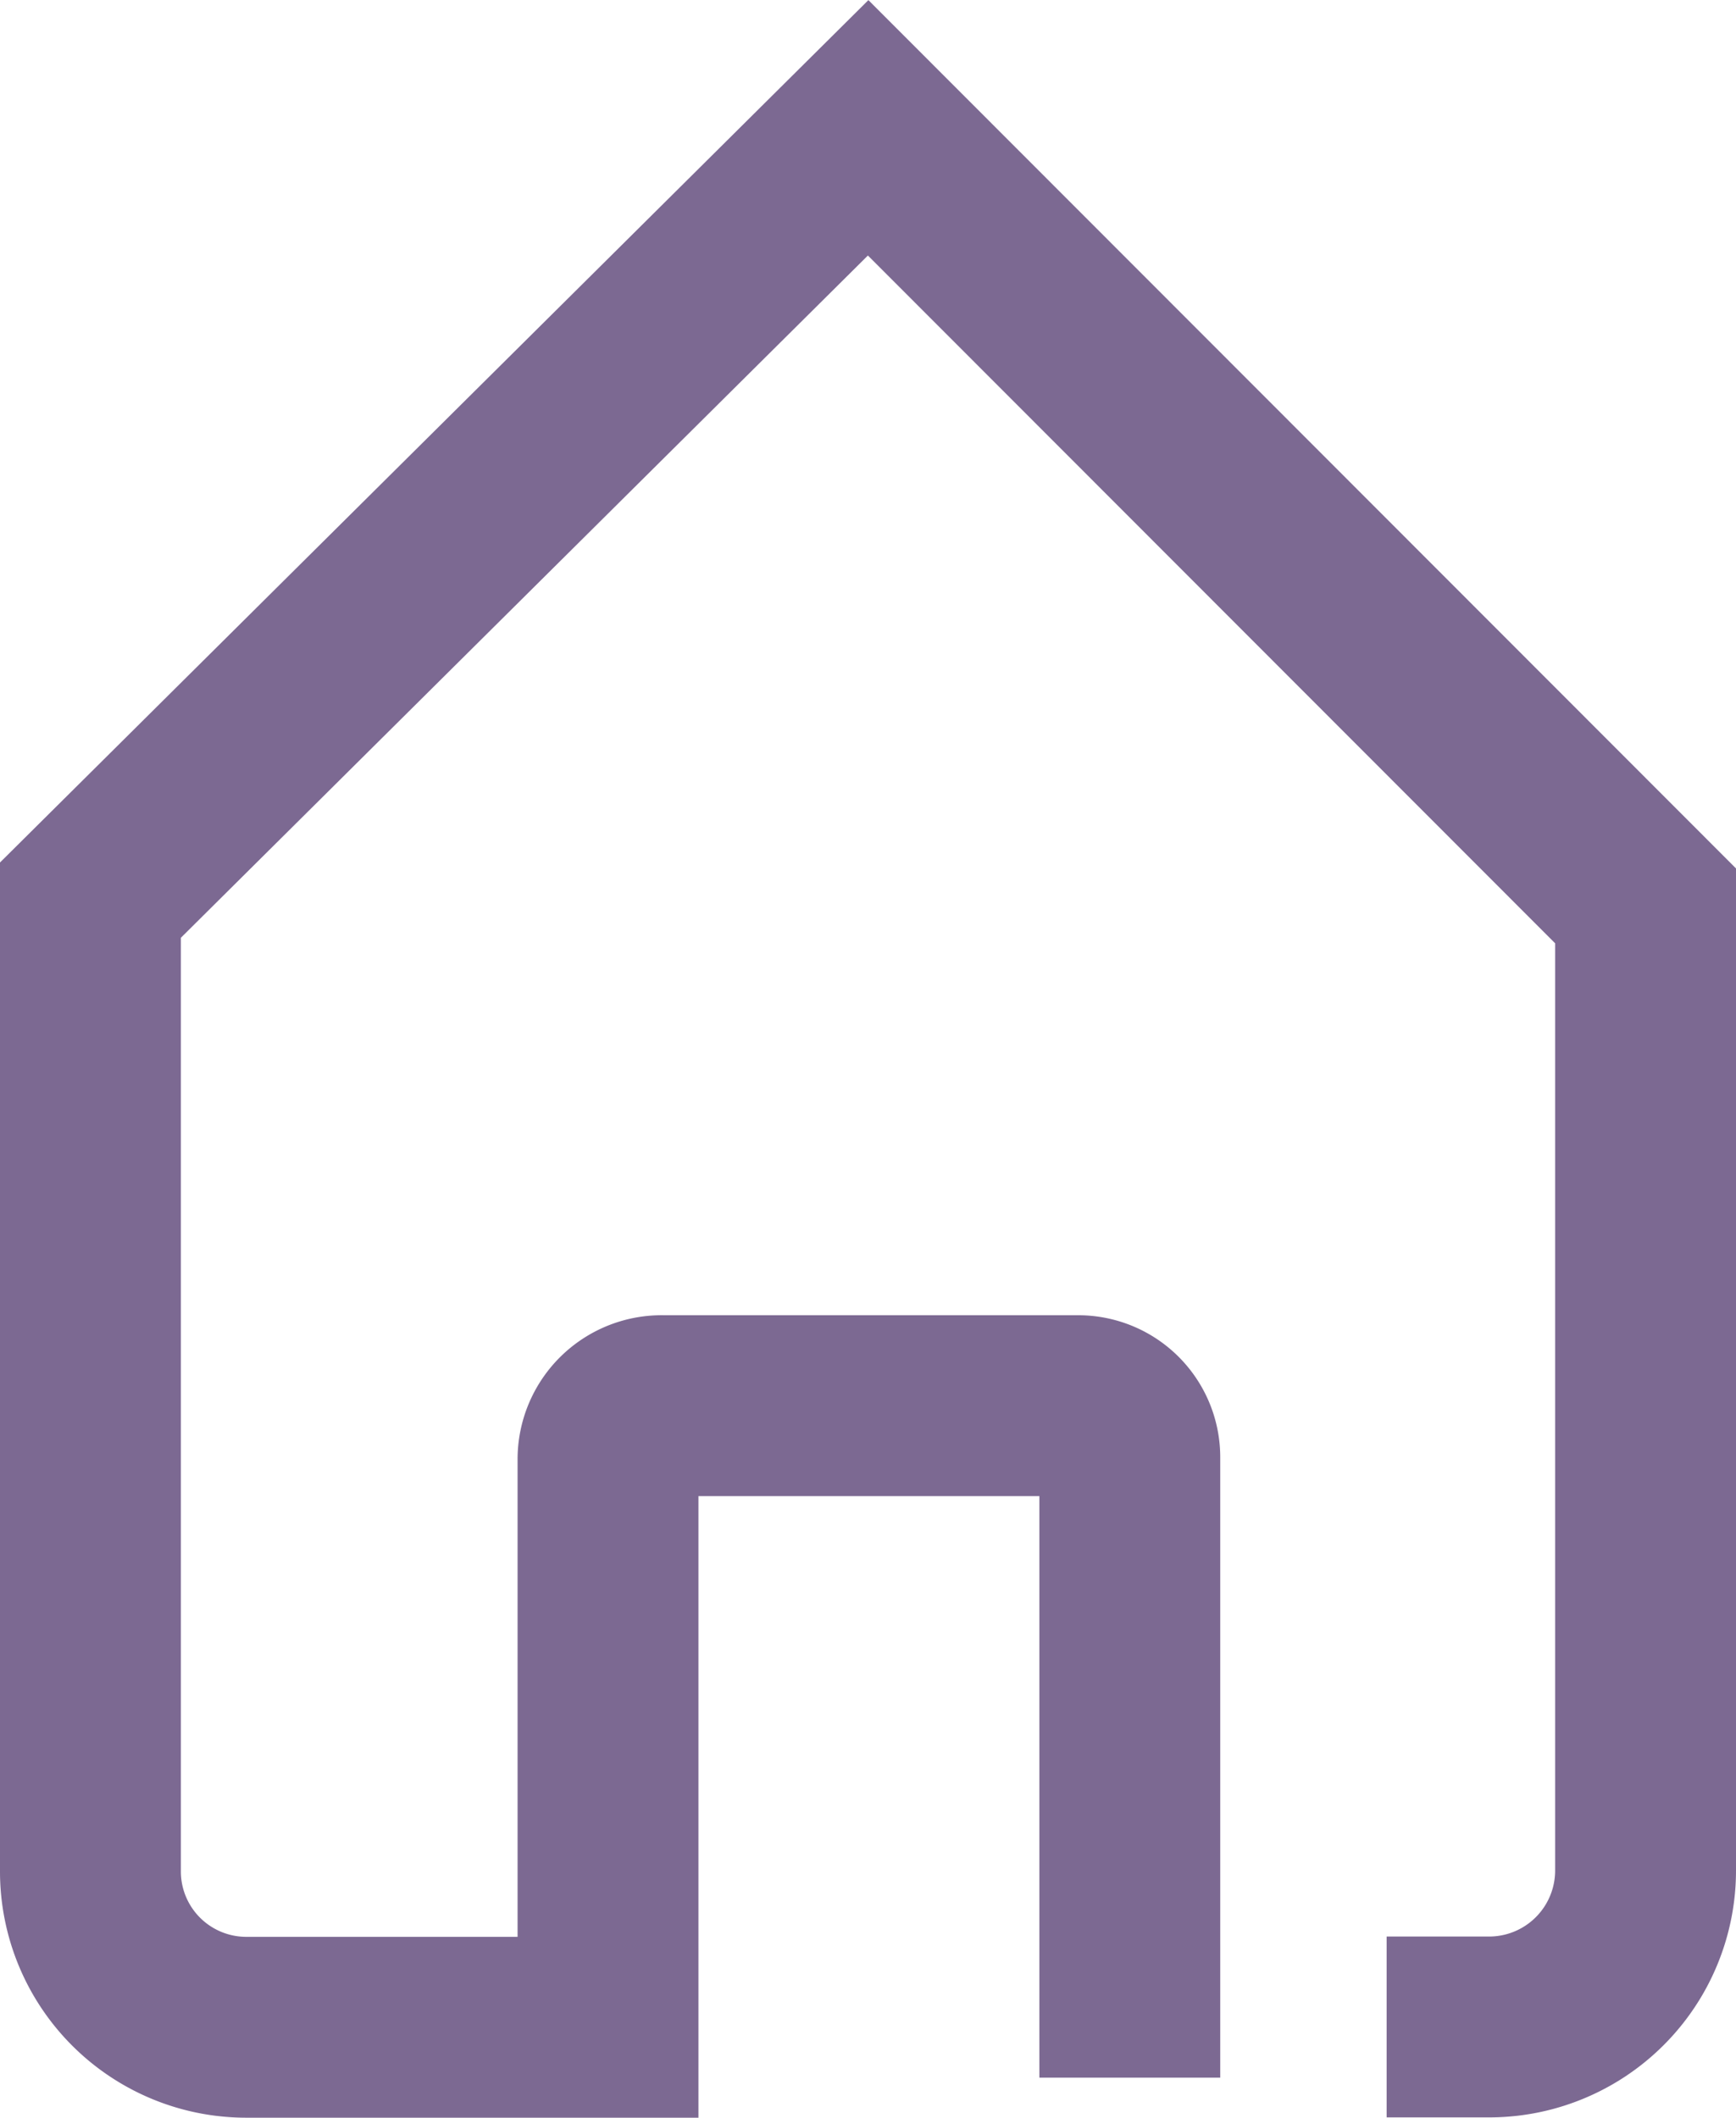 <svg xmlns="http://www.w3.org/2000/svg" viewBox="0 0 57.59 70.25"><defs><style>.cls-1{fill:none;stroke:#7c6992;stroke-miterlimit:10;stroke-width:6px;}</style></defs><g id="Layer_2" data-name="Layer 2"><g id="Christmas"><path class="cls-1" d="M46,67.24h3.4a5.19,5.19,0,0,0,5.19-5.19v-32L28.8,4.24,3,29.86V62.09a5.17,5.17,0,0,0,5.17,5.16l12,0,0-18.83A1.78,1.78,0,0,1,22,46.63l13.77,0a1.71,1.71,0,0,1,1.71,1.72l0,20.57"/></g></g></svg>